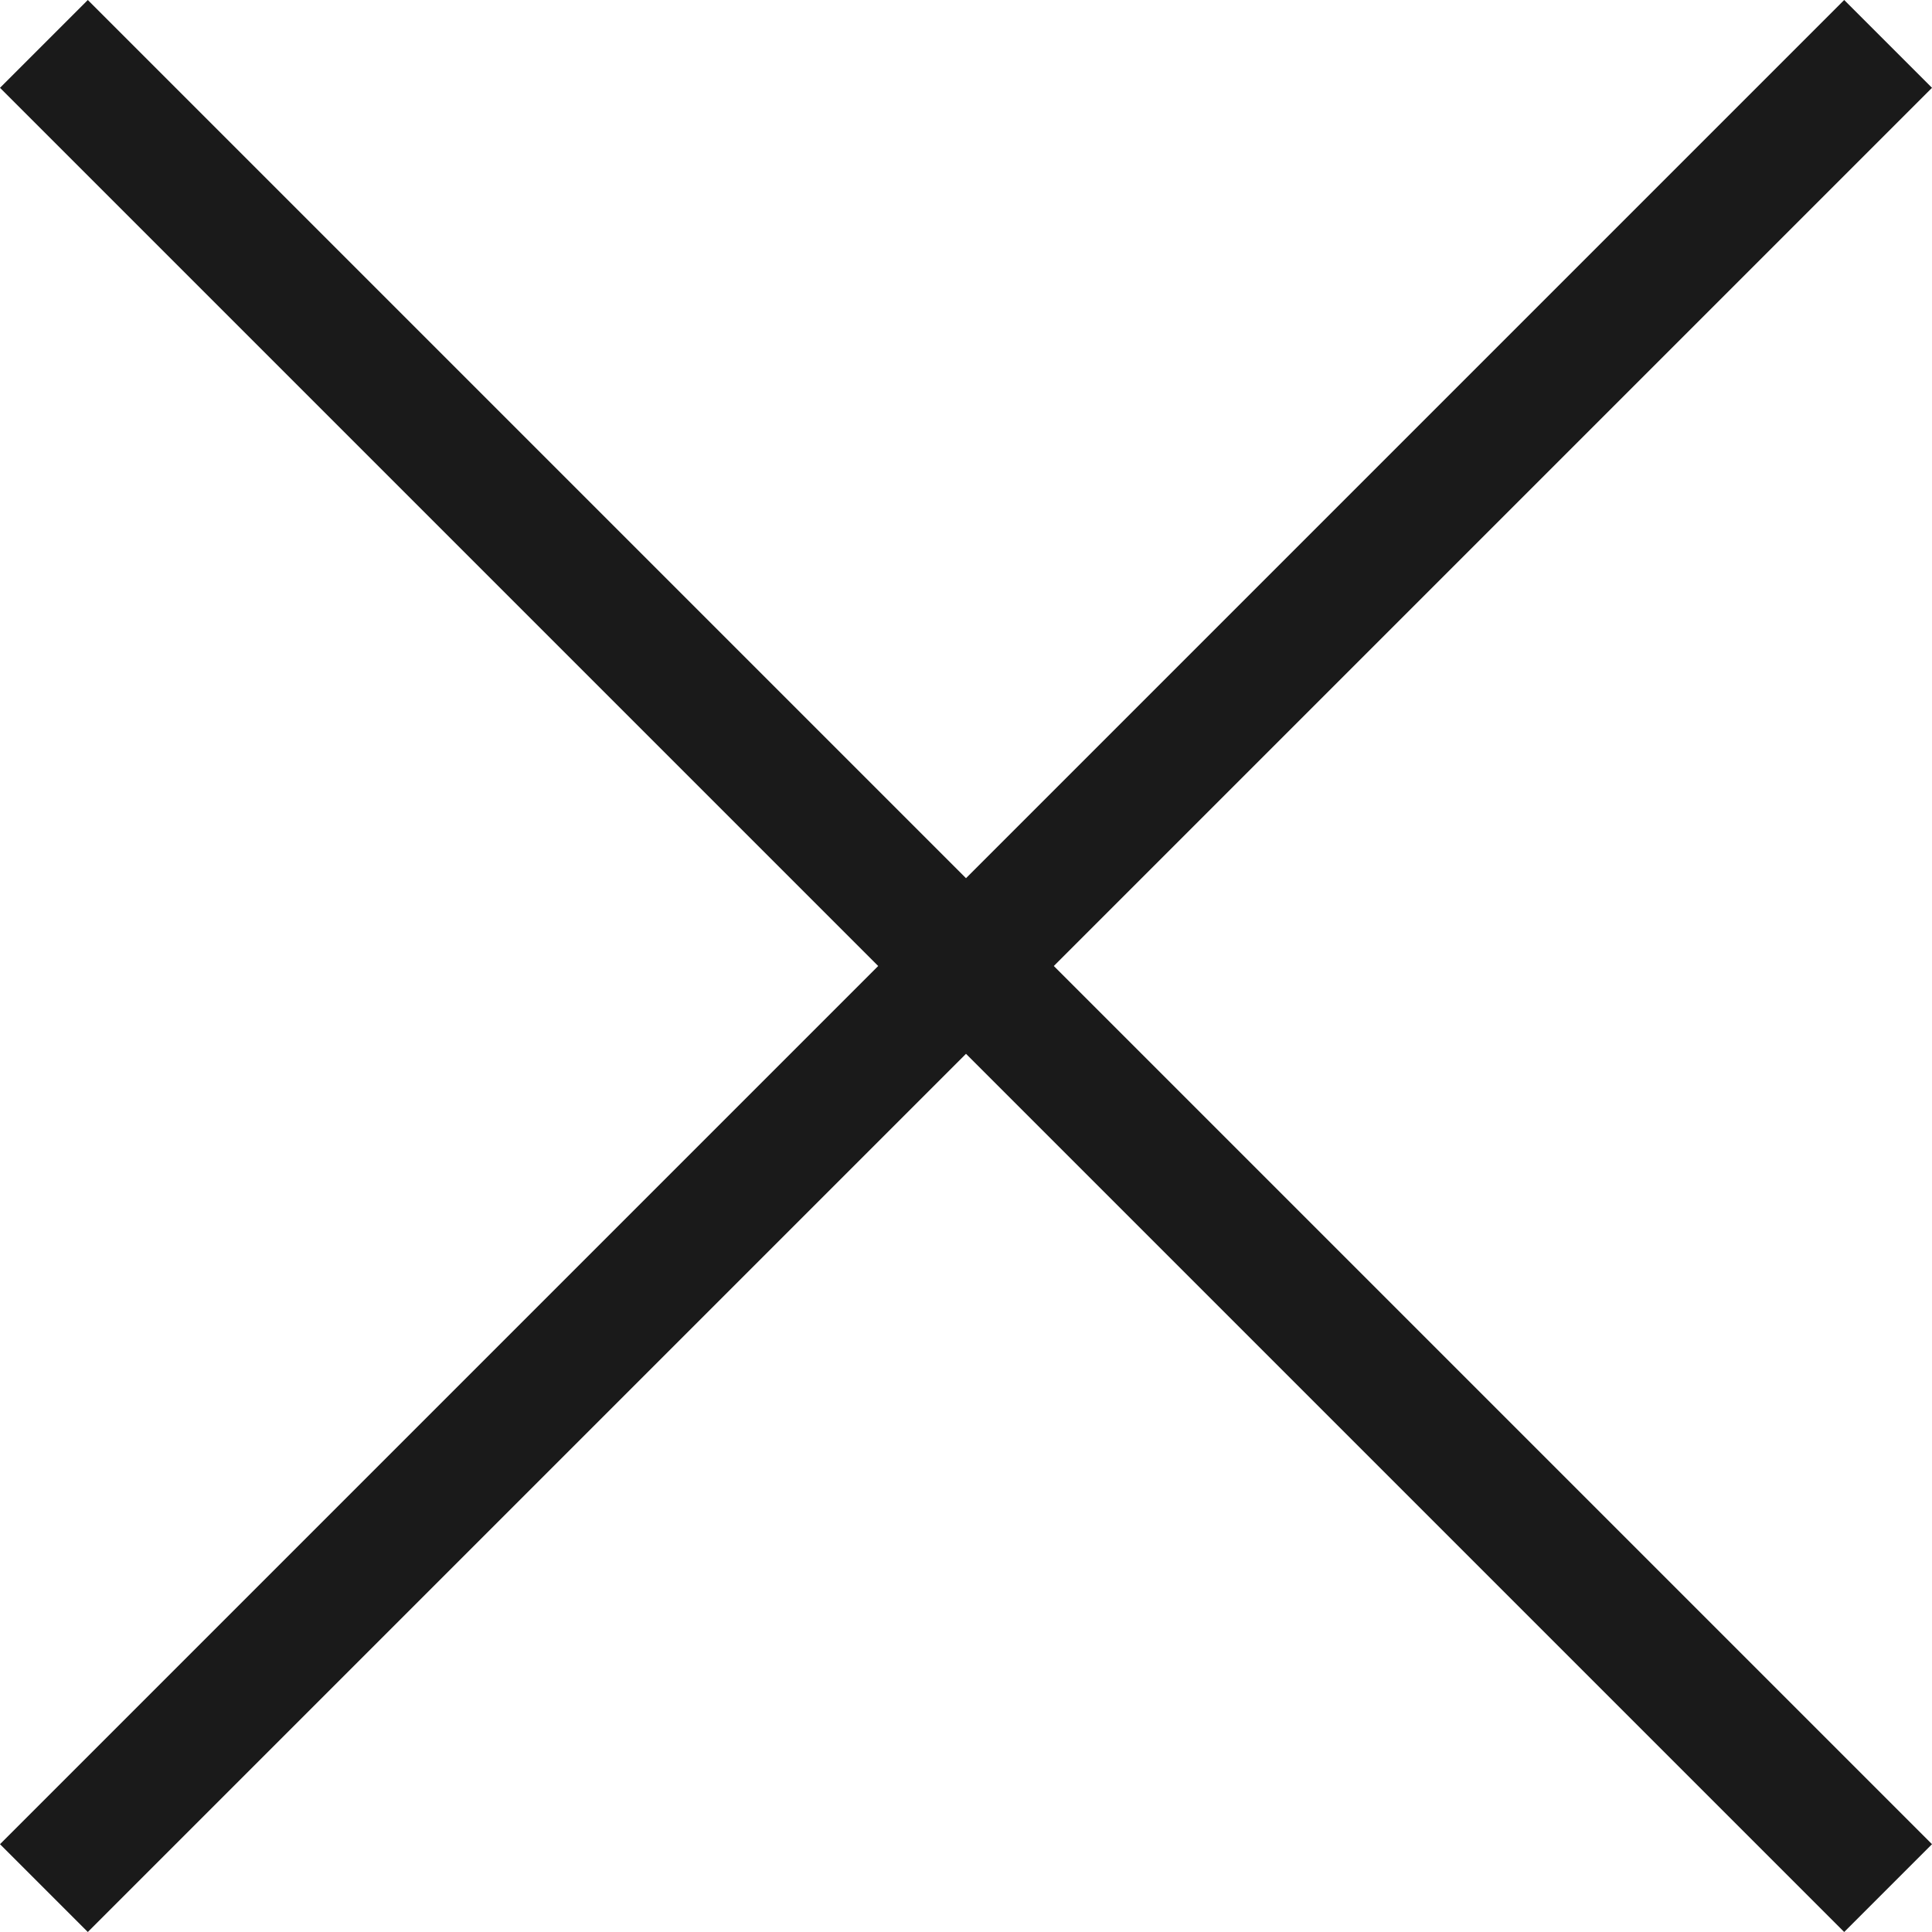 <svg xmlns="http://www.w3.org/2000/svg" viewBox="0 0 31.112 31.112" width="512" height="512"><path fill="#1a1a1a" d="M31.112 1.414L29.698 0 15.556 14.142 1.414 0 0 1.414l14.142 14.142L0 29.698l1.414 1.414L15.556 16.97l14.142 14.142 1.414-1.414L16.97 15.556z"/></svg>